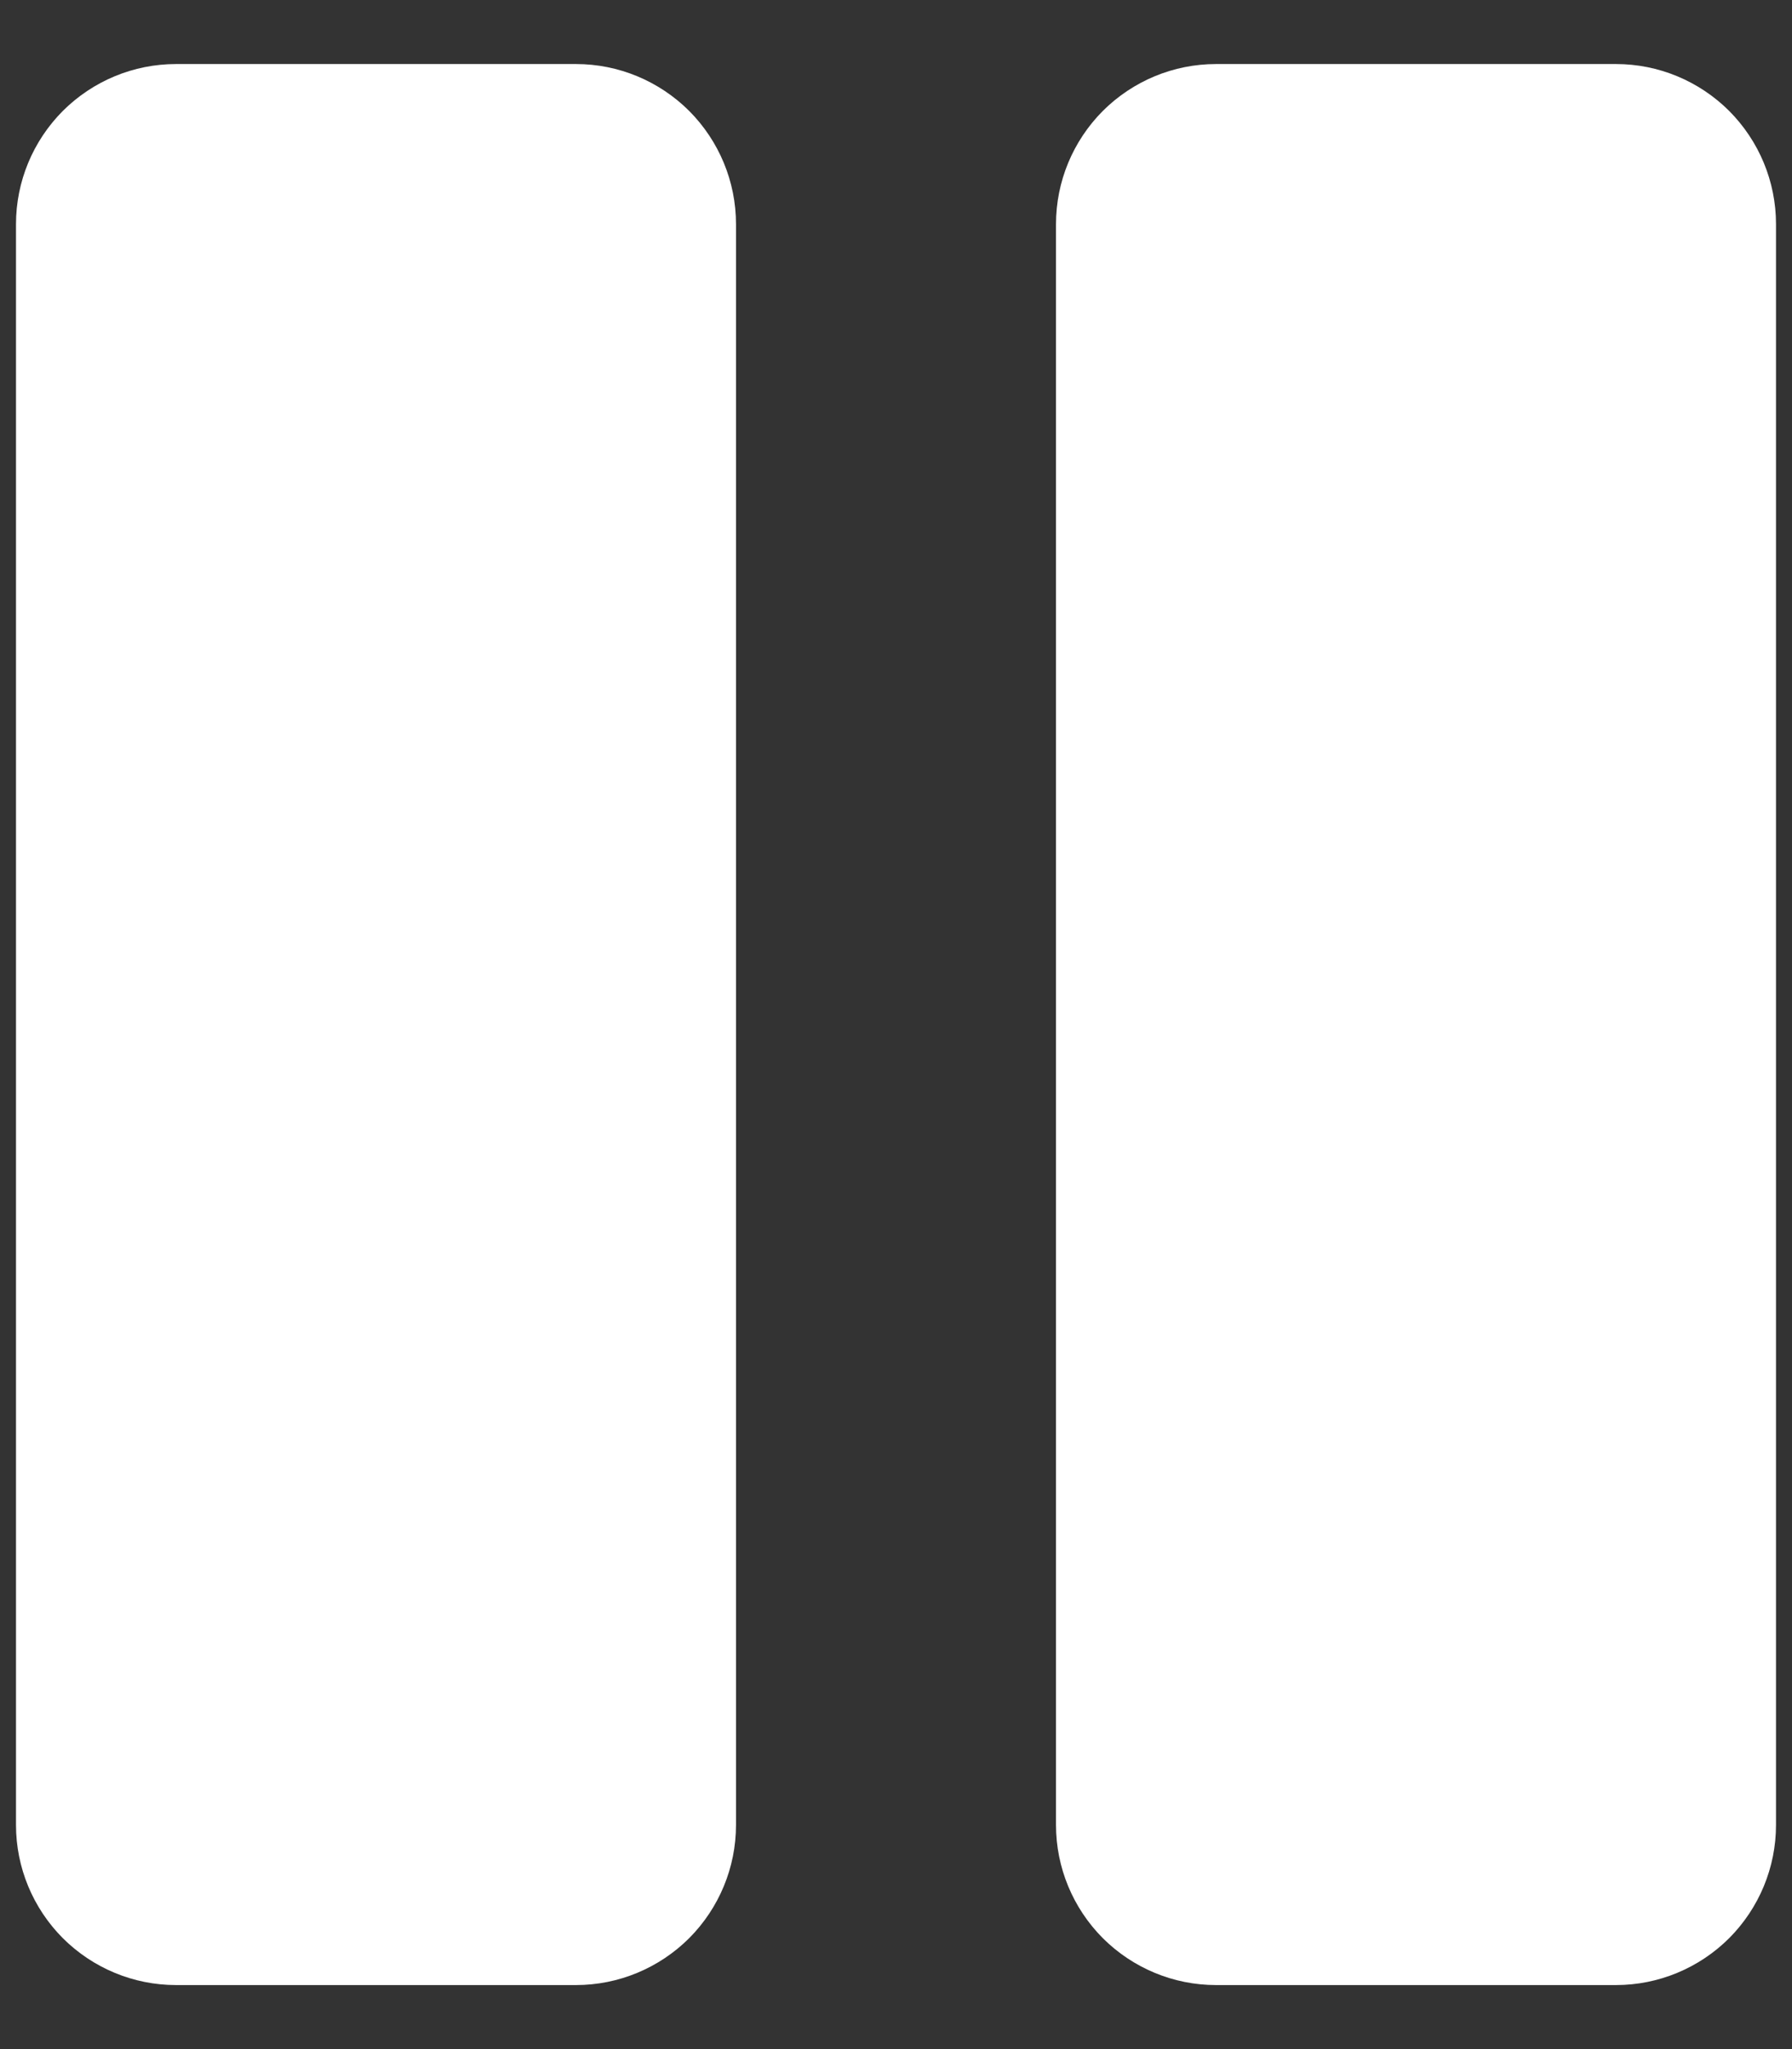 <svg width="14" height="16" viewBox="0 0 14 16" fill="none" xmlns="http://www.w3.org/2000/svg">
<rect x="0" y="0" width="14" height="16" fill="#333333" stroke="none"/>
<path d="M13.875 1.75V14.25C13.875 14.582 13.743 14.899 13.509 15.134C13.274 15.368 12.957 15.5 12.625 15.5H9.5C9.168 15.5 8.851 15.368 8.616 15.134C8.382 14.899 8.25 14.582 8.25 14.25V1.75C8.25 1.418 8.382 1.101 8.616 0.866C8.851 0.632 9.168 0.5 9.5 0.5H12.625C12.957 0.5 13.274 0.632 13.509 0.866C13.743 1.101 13.875 1.418 13.875 1.75ZM4.5 0.5H1.375C1.043 0.5 0.726 0.632 0.491 0.866C0.257 1.101 0.125 1.418 0.125 1.75V14.25C0.125 14.582 0.257 14.899 0.491 15.134C0.726 15.368 1.043 15.5 1.375 15.5H4.5C4.832 15.5 5.149 15.368 5.384 15.134C5.618 14.899 5.75 14.582 5.75 14.25V1.75C5.75 1.418 5.618 1.101 5.384 0.866C5.149 0.632 4.832 0.5 4.5 0.5Z" fill="white"/>
</svg>
